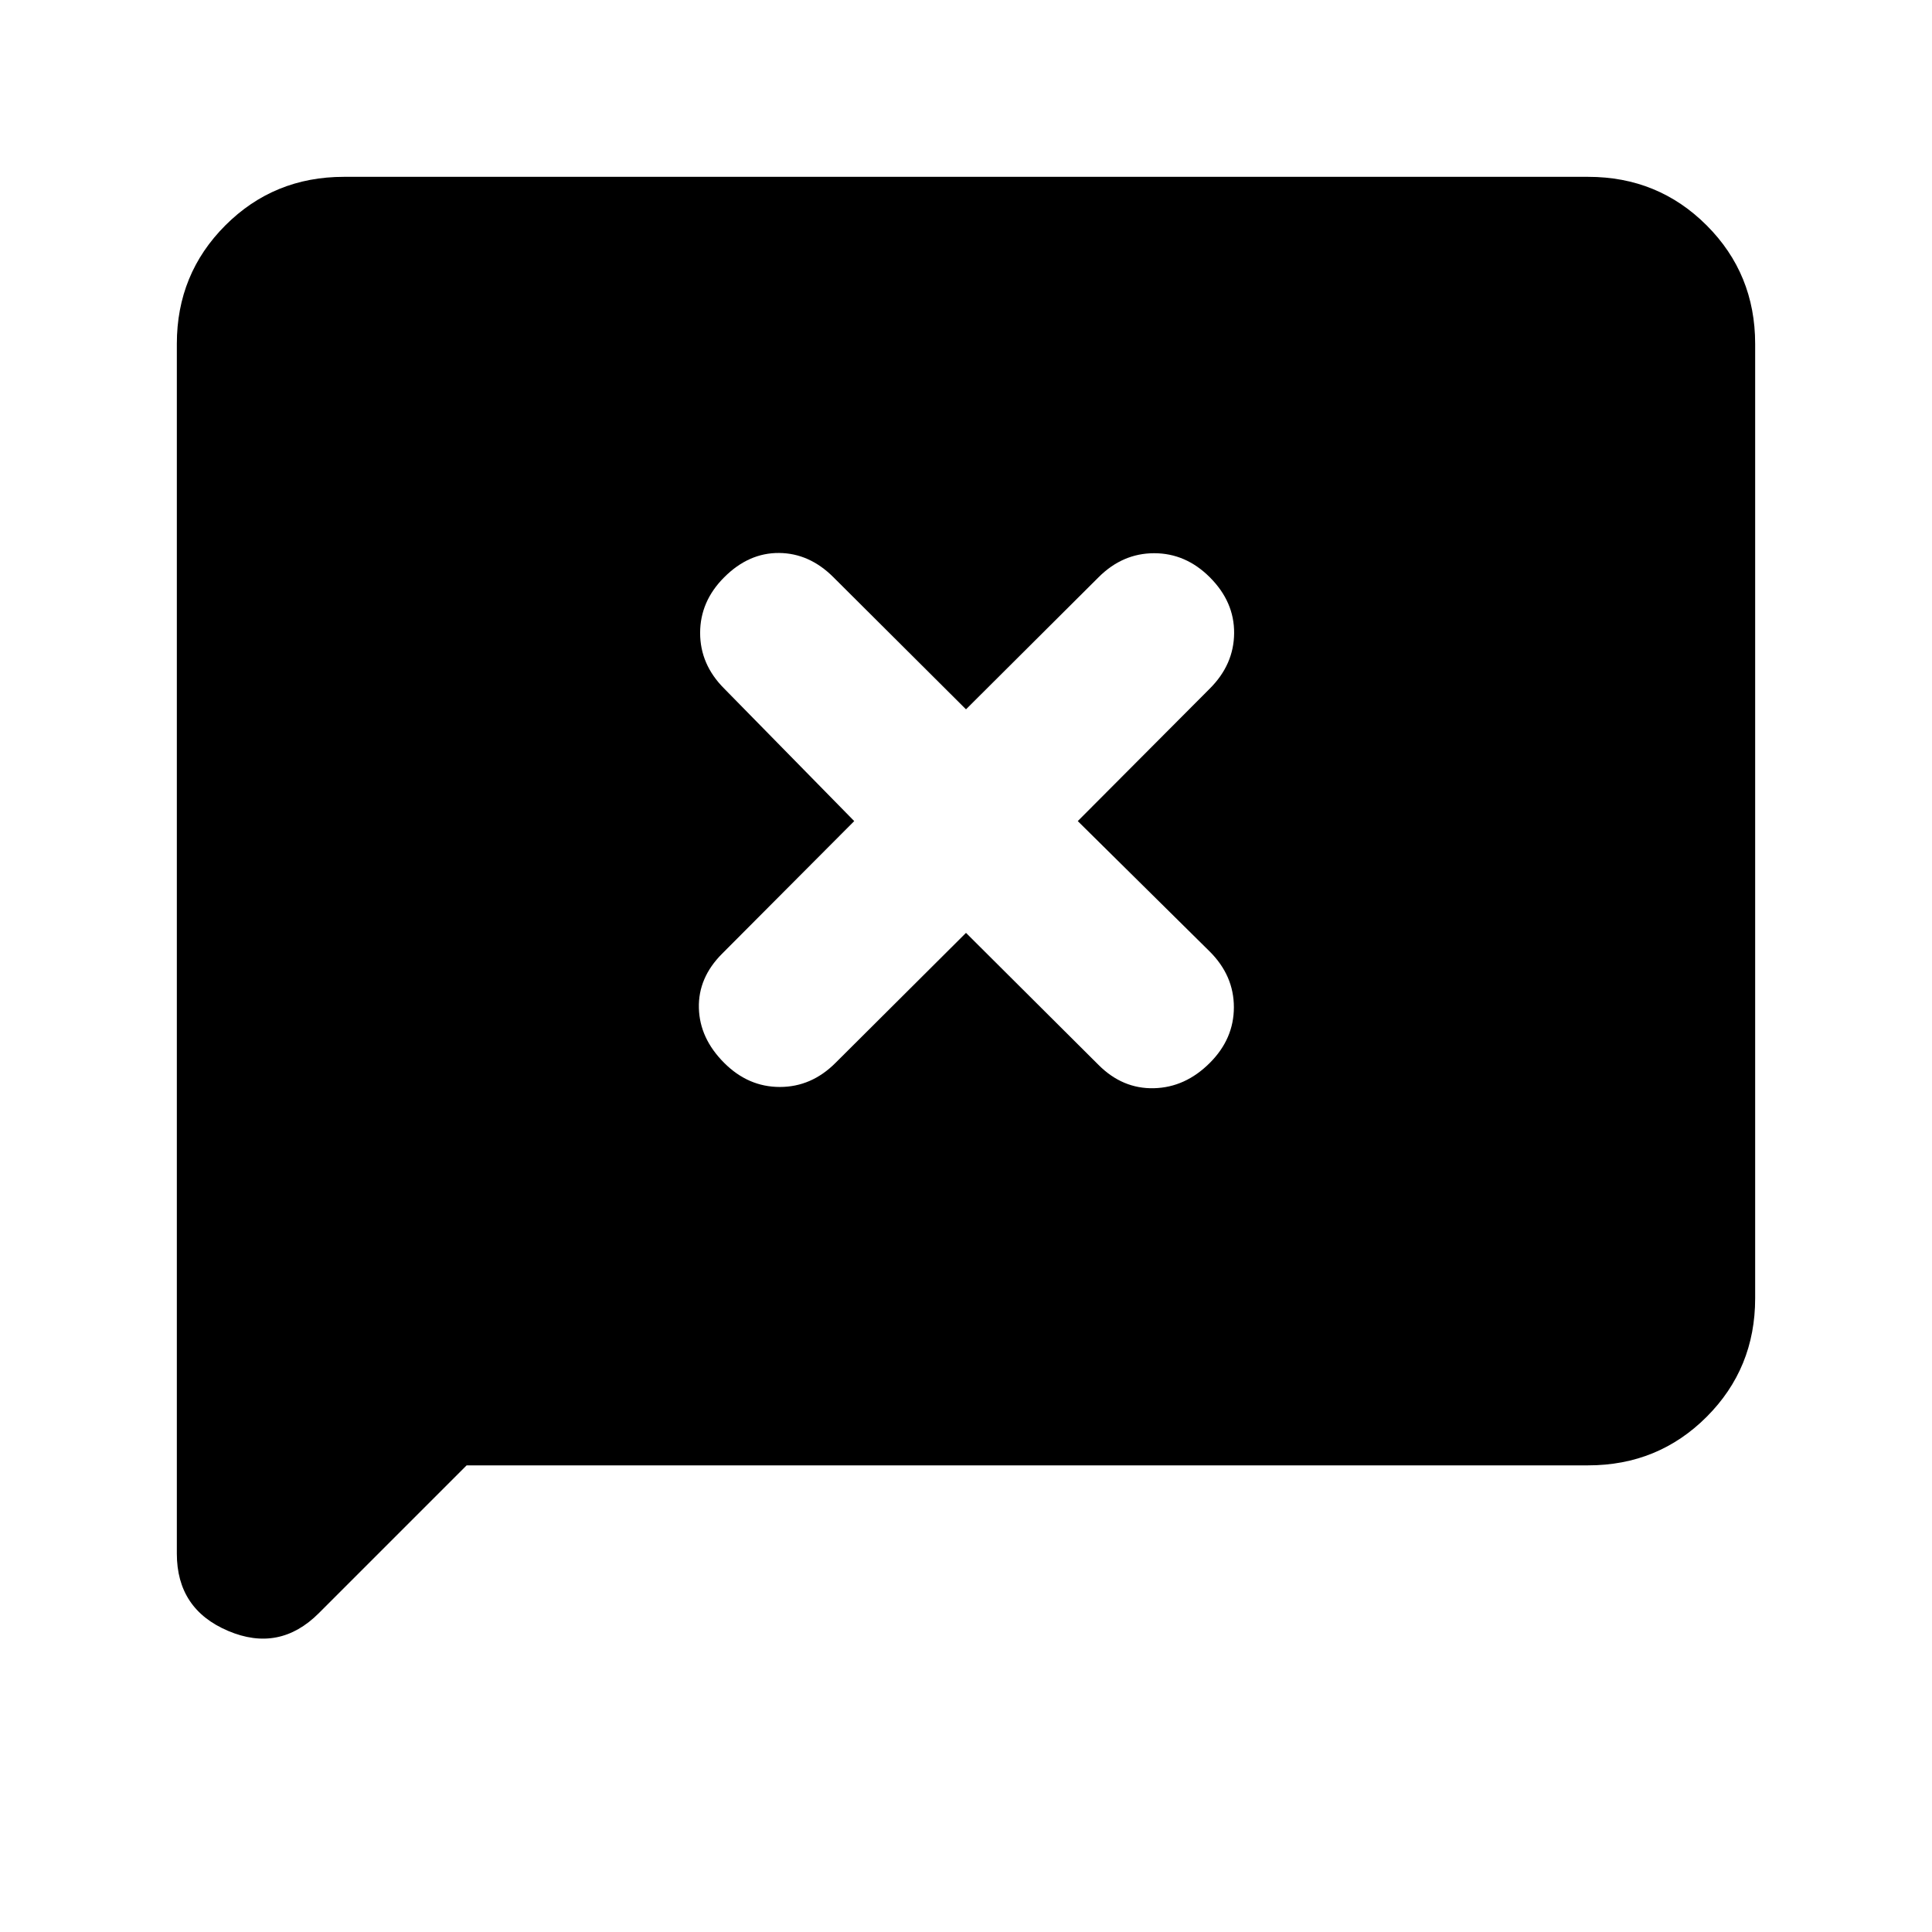 <svg xmlns="http://www.w3.org/2000/svg" height="20" viewBox="0 -960 960 960" width="20"><path d="m231.87-231.87-73.44 73.44q-19.63 19.63-45.09 8.81-25.47-10.81-25.47-38.4v-601.11q0-34.78 24.11-58.89t58.89-24.11h618.26q34.78 0 58.89 24.11t24.11 58.89v474.26q0 34.78-24.11 58.89t-58.89 24.11H231.87ZM480-496.46l65.85 65.61q11.95 11.96 27.53 11.58 15.58-.38 27.77-12.58 11.96-11.95 11.96-27.65t-11.96-27.65L535.54-552l65.61-65.85q11.96-11.95 12.08-27.53.12-15.58-12.08-27.77-11.95-11.96-27.65-11.96t-27.65 11.96L480-607.54l-65.85-65.61q-11.95-11.96-27.03-12.08-15.08-.12-27.27 12.08-11.96 11.95-11.96 27.65t11.96 27.65L424.46-552l-65.61 65.85q-11.96 11.95-11.58 27.03.38 15.08 12.58 27.27 11.95 11.96 27.65 11.96t27.65-11.96L480-496.46Z"/></svg>